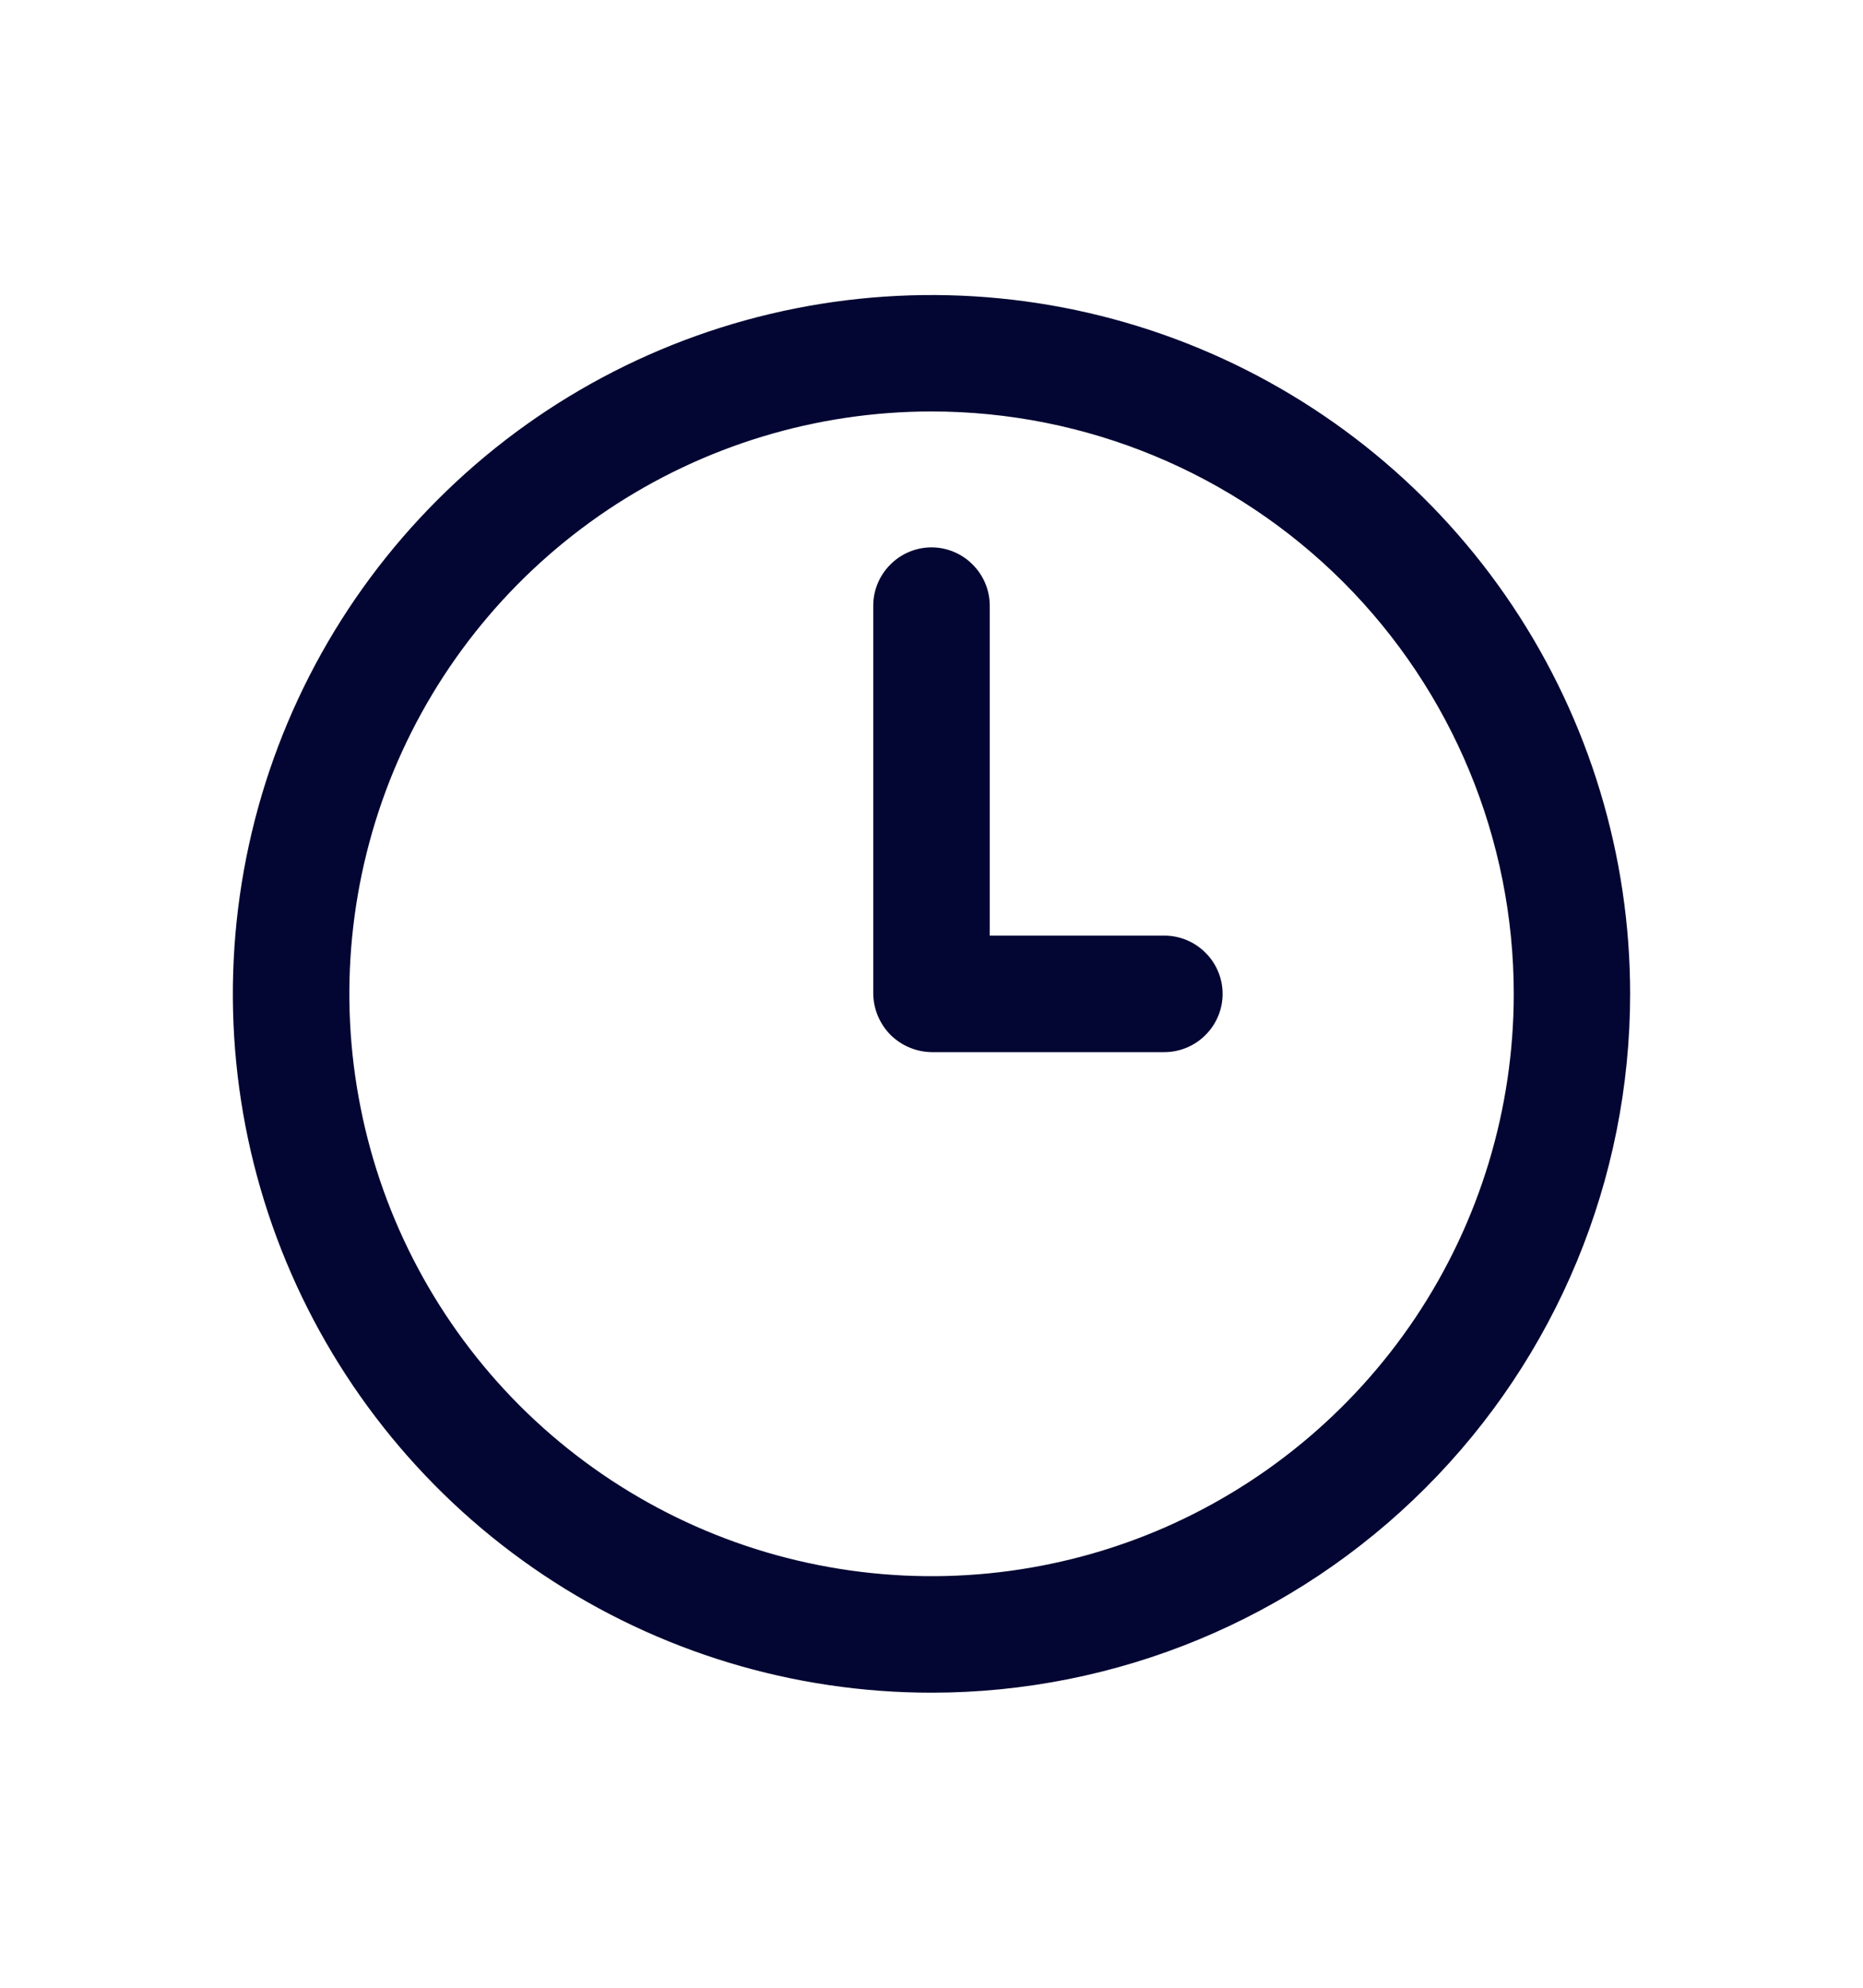 <svg width="15" height="16" viewBox="0 0 15 16" fill="none" xmlns="http://www.w3.org/2000/svg">
<path d="M7.5 13.625C6.387 13.625 5.3 13.295 4.375 12.677C3.45 12.059 2.729 11.18 2.303 10.153C1.877 9.125 1.766 7.994 1.983 6.903C2.2 5.811 2.736 4.809 3.523 4.023C4.309 3.236 5.311 2.7 6.403 2.483C7.494 2.266 8.625 2.377 9.653 2.803C10.68 3.229 11.559 3.95 12.177 4.875C12.795 5.8 13.125 6.887 13.125 8C13.125 9.492 12.532 10.923 11.477 11.977C10.423 13.032 8.992 13.625 7.5 13.625ZM7.5 3.312C6.573 3.312 5.667 3.587 4.896 4.102C4.125 4.618 3.524 5.35 3.169 6.206C2.815 7.063 2.722 8.005 2.903 8.914C3.083 9.824 3.53 10.659 4.185 11.315C4.841 11.97 5.676 12.417 6.586 12.597C7.495 12.778 8.437 12.685 9.294 12.331C10.15 11.976 10.882 11.375 11.398 10.604C11.913 9.833 12.188 8.927 12.188 8C12.188 6.757 11.694 5.565 10.815 4.685C9.935 3.806 8.743 3.312 7.5 3.312Z" fill="#030632"/>
<path d="M9.375 8.469H7.5C7.376 8.467 7.258 8.417 7.17 8.33C7.083 8.242 7.033 8.124 7.031 8V4.875C7.031 4.751 7.081 4.631 7.169 4.544C7.256 4.456 7.376 4.406 7.5 4.406C7.624 4.406 7.744 4.456 7.831 4.544C7.919 4.631 7.969 4.751 7.969 4.875V7.531H9.375C9.499 7.531 9.619 7.581 9.706 7.669C9.794 7.756 9.844 7.876 9.844 8C9.844 8.124 9.794 8.244 9.706 8.331C9.619 8.419 9.499 8.469 9.375 8.469Z" fill="#030632"/>
</svg>
